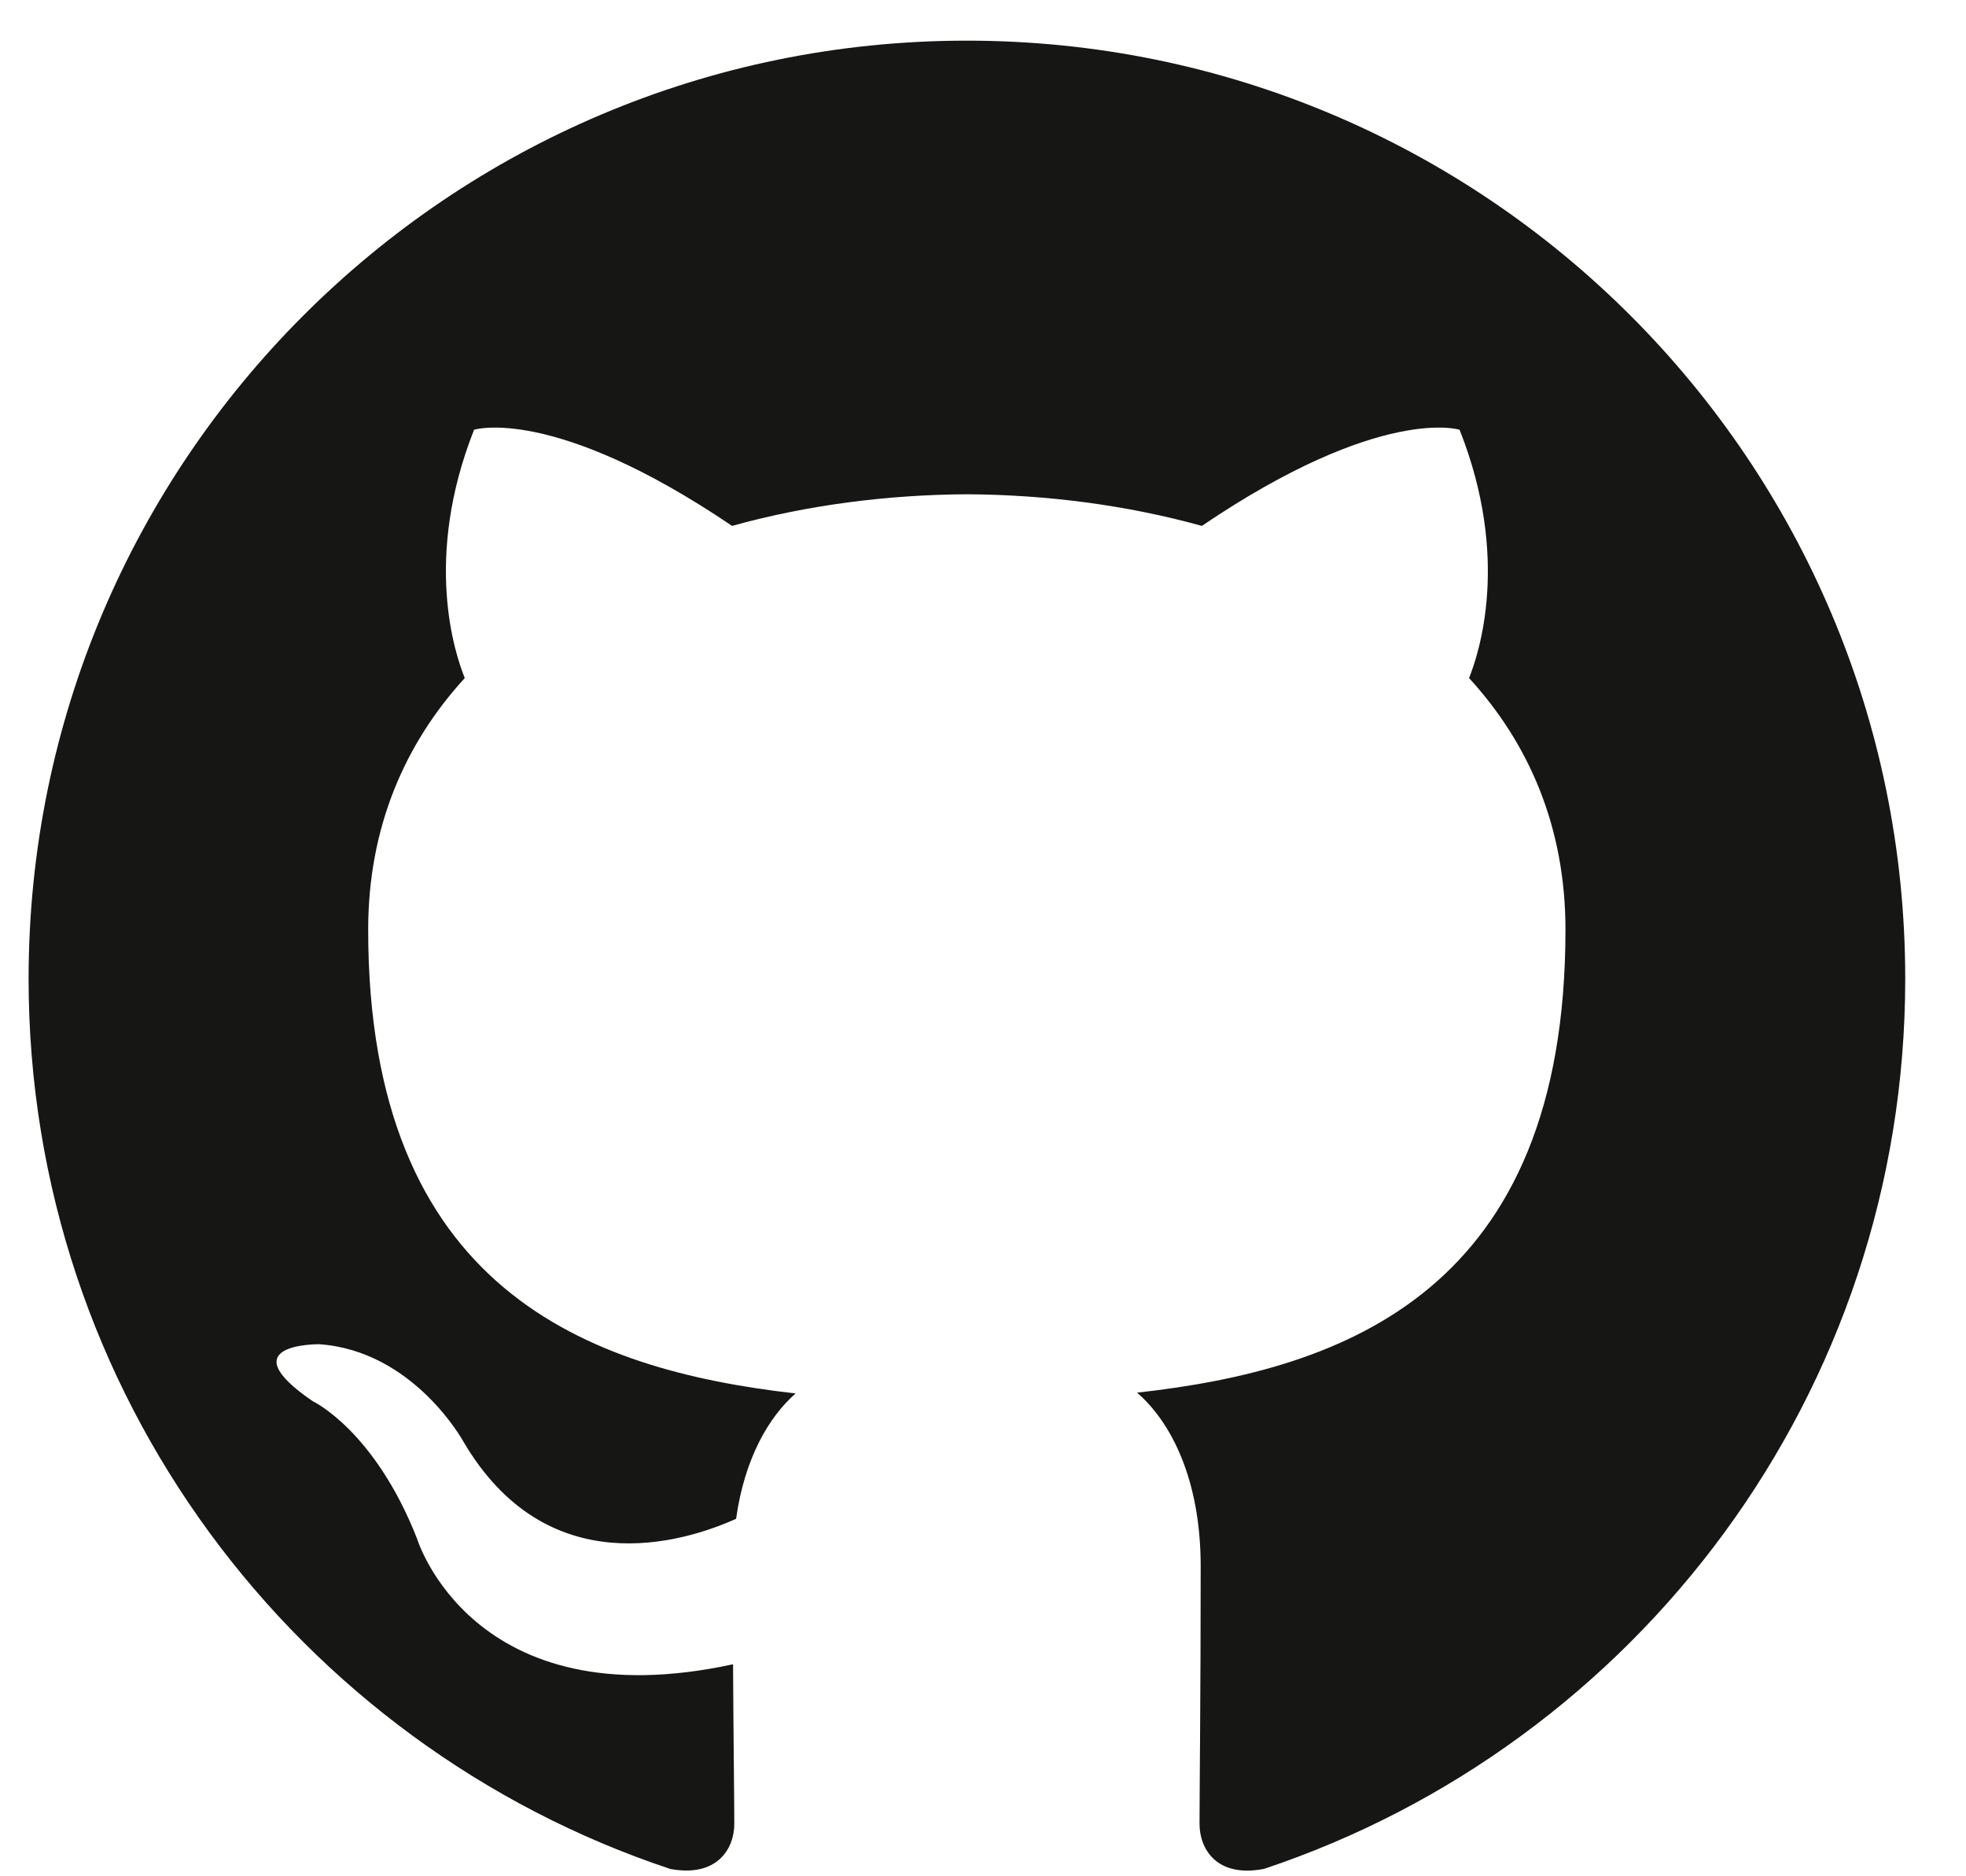 <?xml version="1.0" encoding="UTF-8" standalone="no"?>
<svg width="22px" height="21px" viewBox="0 0 22 21" version="1.1" xmlns="http://www.w3.org/2000/svg" xmlns:xlink="http://www.w3.org/1999/xlink">
    <g id="Page-1" stroke="none" stroke-width="1" fill="none" fill-rule="evenodd">
        <g id="GitHub-Mark" transform="translate(-136, -55)" fill="#161614">
            <path d="M146.819,55.455 C141.022,55.455 136.32,60.156 136.32,65.955 C136.32,70.594 139.328,74.53 143.501,75.918 C144.026,76.015 144.217,75.691 144.217,75.412 C144.217,75.163 144.208,74.503 144.203,73.627 C141.283,74.261 140.666,72.219 140.666,72.219 C140.189,71.006 139.5,70.683 139.5,70.683 C138.547,70.032 139.573,70.045 139.573,70.045 C140.626,70.119 141.181,71.127 141.181,71.127 C142.117,72.731 143.639,72.268 144.237,71.999 C144.332,71.321 144.604,70.858 144.903,70.596 C142.572,70.331 140.12,69.43 140.12,65.406 C140.12,64.26 140.53,63.322 141.201,62.589 C141.093,62.323 140.733,61.255 141.305,59.81 C141.305,59.81 142.186,59.528 144.192,60.886 C145.029,60.653 145.928,60.537 146.82,60.532 C147.712,60.537 148.61,60.653 149.449,60.886 C151.454,59.528 152.333,59.81 152.333,59.81 C152.907,61.255 152.546,62.323 152.439,62.589 C153.111,63.322 153.518,64.26 153.518,65.406 C153.518,69.44 151.062,70.328 148.724,70.587 C149.1,70.912 149.436,71.552 149.436,72.532 C149.436,73.935 149.423,75.068 149.423,75.412 C149.423,75.693 149.613,76.02 150.145,75.917 C154.314,74.526 157.32,70.593 157.32,65.955 C157.32,60.156 152.618,55.455 146.819,55.455" id="Fill-3"></path>
        </g>
    </g>
</svg>
